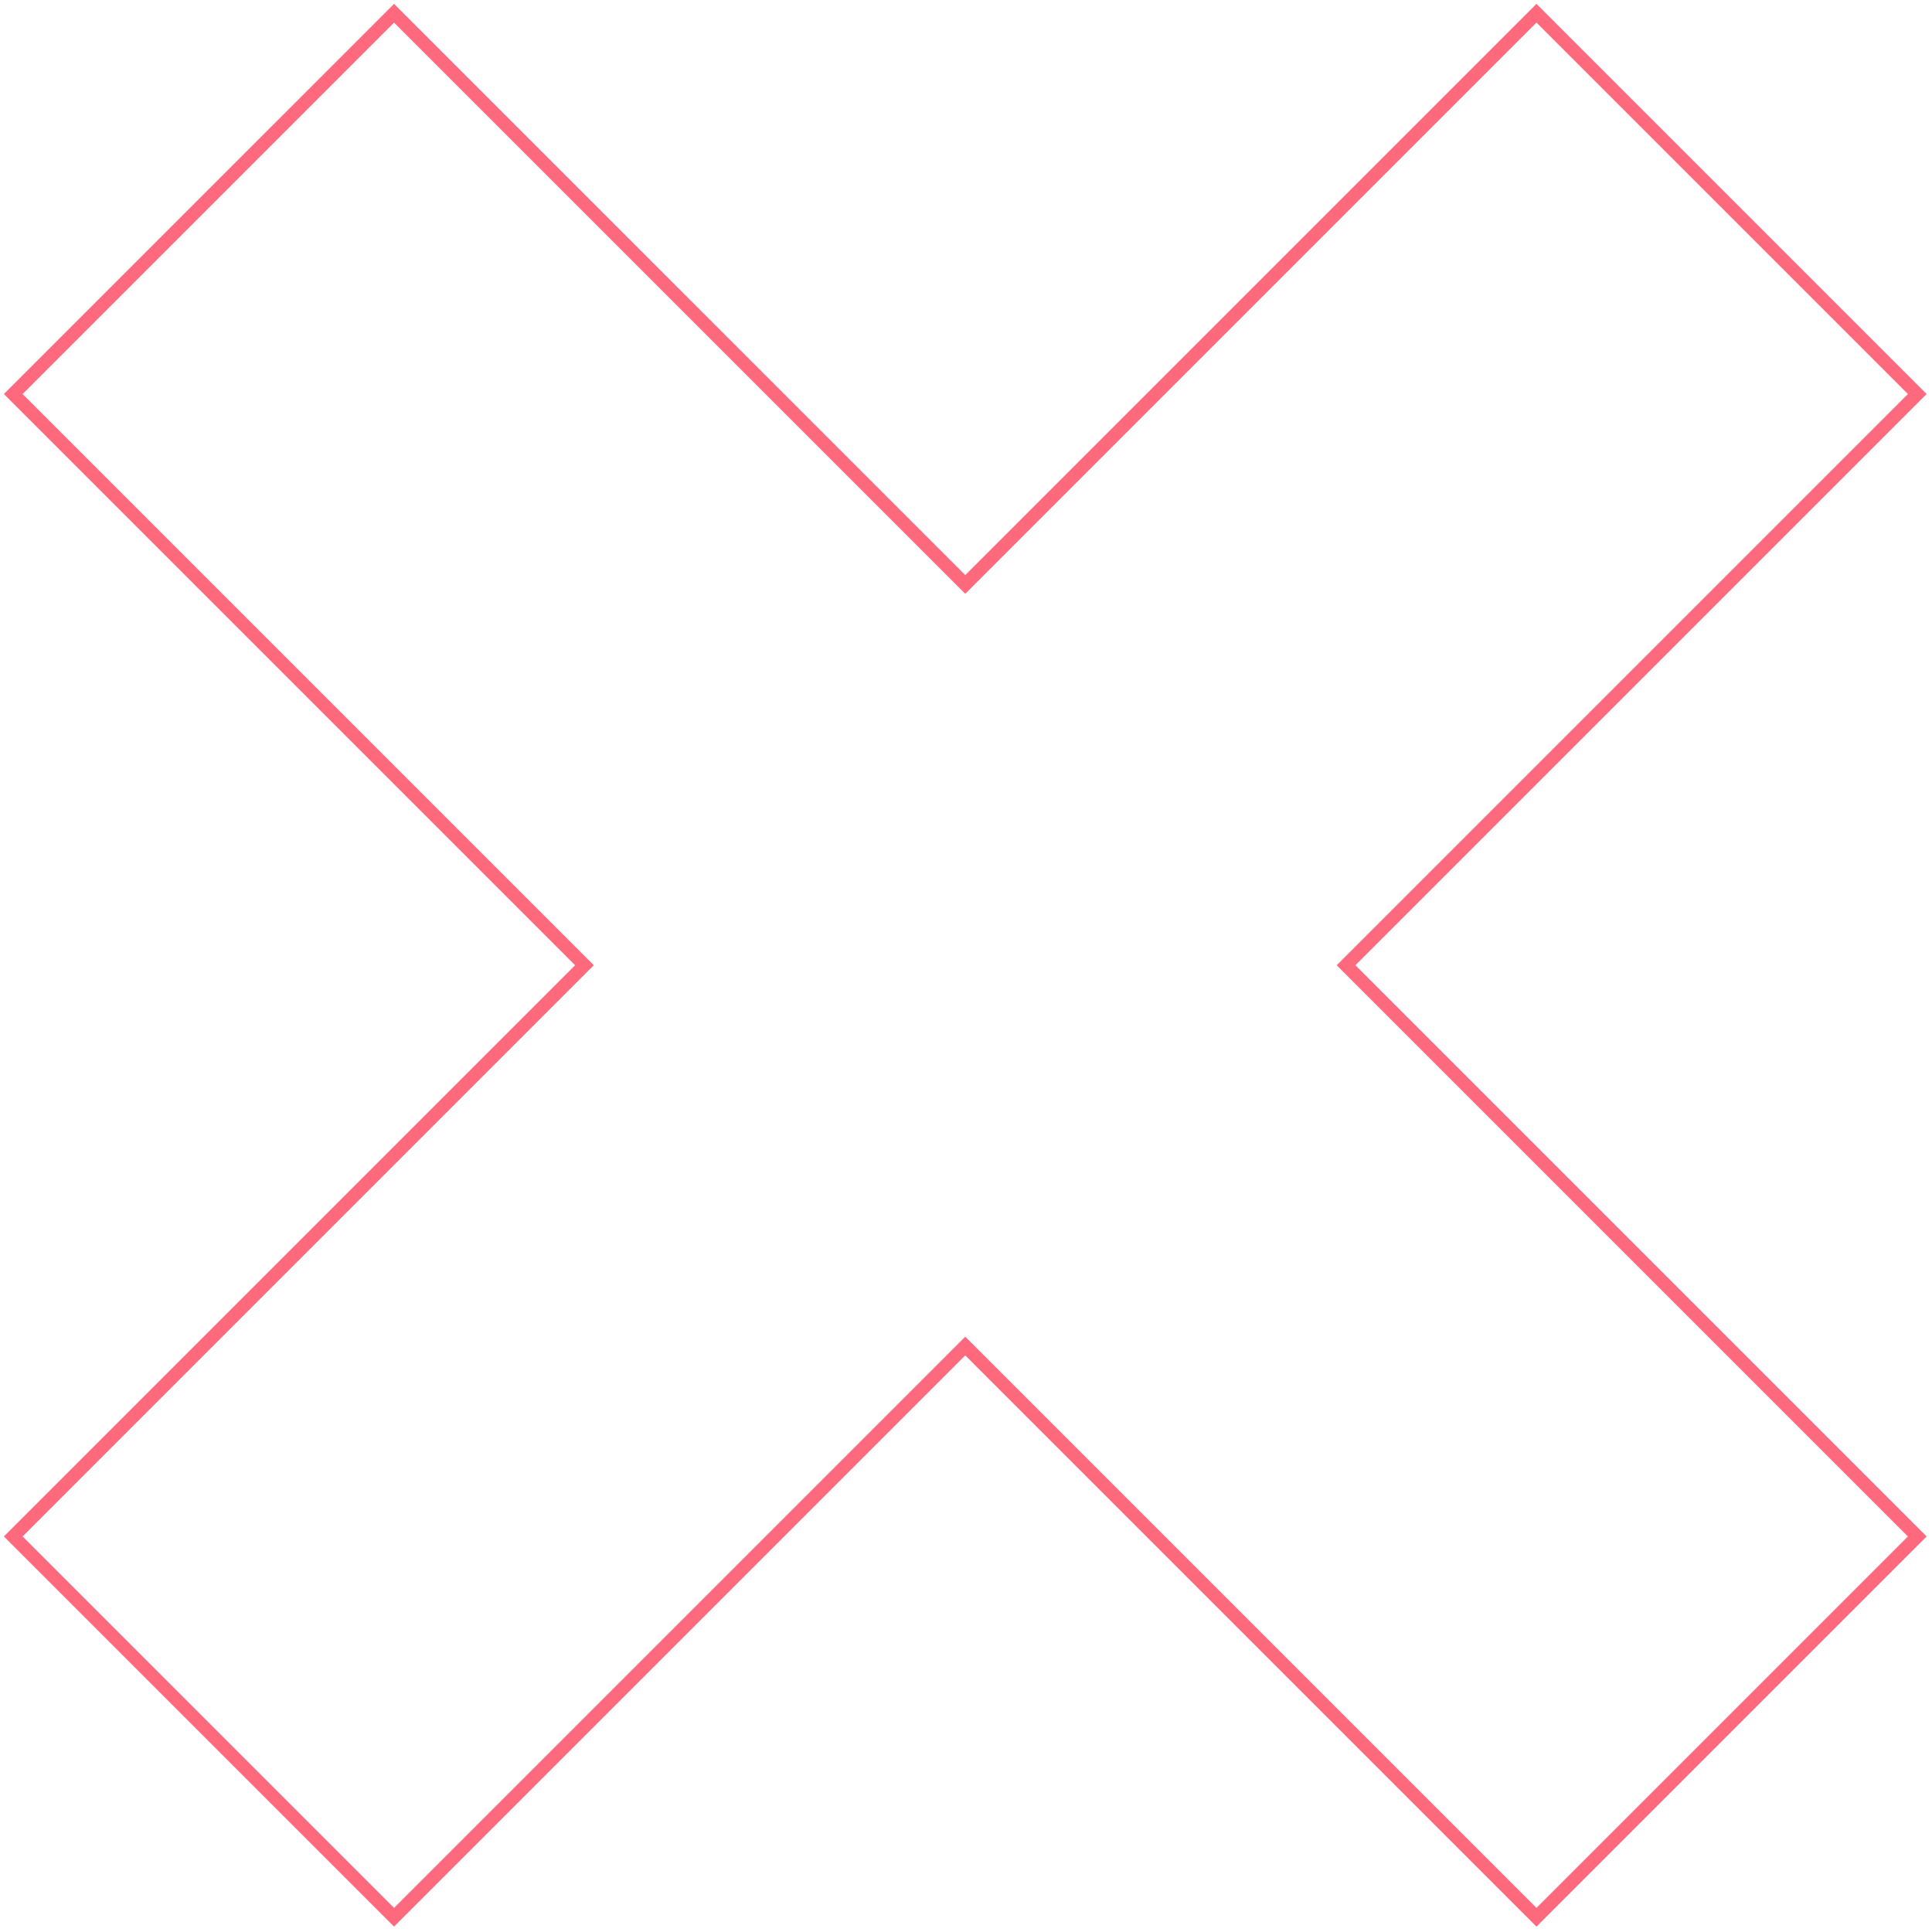 <?xml version="1.0" encoding="UTF-8"?>
<svg width="146px" height="146px" viewBox="0 0 146 146" version="1.1" xmlns="http://www.w3.org/2000/svg" xmlns:xlink="http://www.w3.org/1999/xlink">
    <!-- Generator: Sketch 50.2 (55047) - http://www.bohemiancoding.com/sketch -->
    <title>Stroke 30</title>
    <desc>Created with Sketch.</desc>
    <defs></defs>
    <g id="Web" stroke="none" stroke-width="1" fill="none" fill-rule="evenodd">
        <g id="Mobile" transform="translate(-172, -926)" stroke="#FF697E">
            <g id="ABOUT-#2" transform="translate(-65, 791)">
                <polygon id="Stroke-30" points="381.887 164.777 353.11 136 309.944 179.166 266.778 136 238 164.777 281.166 207.943 238 251.109 266.778 279.886 309.944 236.72 353.11 279.886 381.887 251.109 338.721 207.943"></polygon>
            </g>
        </g>
    </g>
</svg>